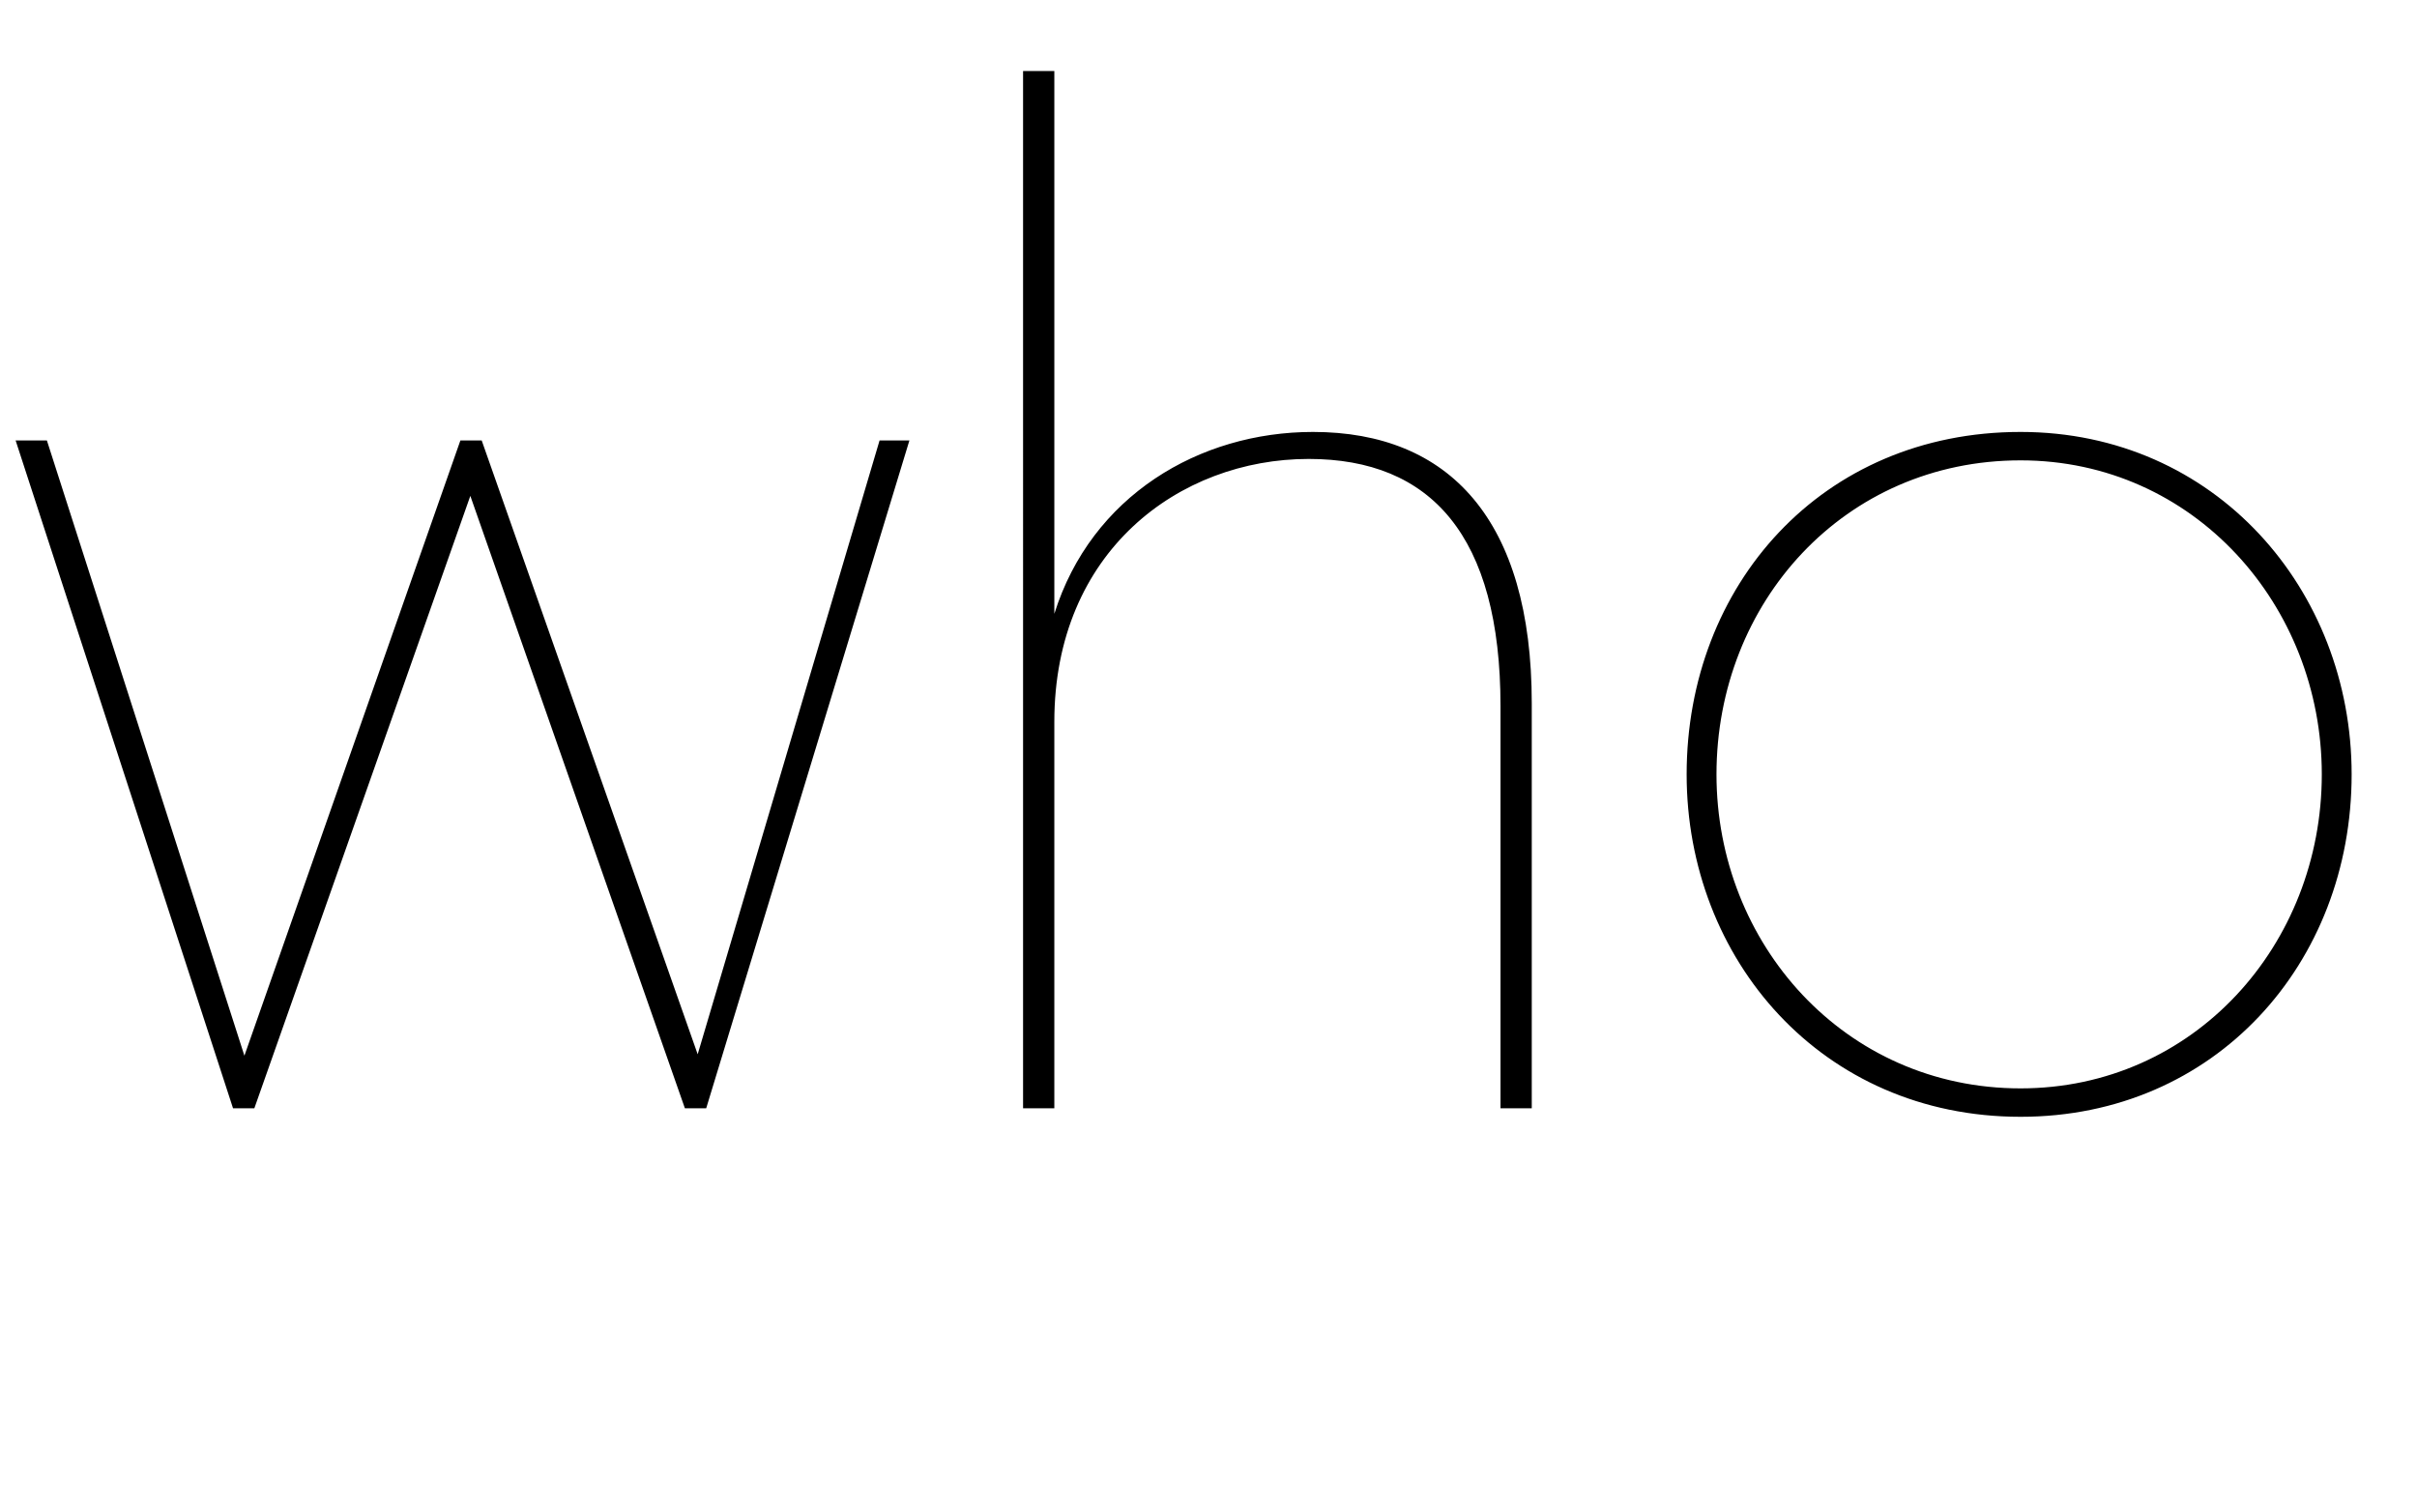 <svg width="1701" height="1064.002" xmlns="http://www.w3.org/2000/svg"><path d="M164 780.002h15l152-431 151 431h15l143-470h-21l-128 432-152-432h-15l-152 433-139-433H11zm556 0h22v-272c0-120 88-185 179-185 86 0 135 54 135 174v283h22v-285c0-129-58-191-154-191-80 0-156 45-182 128v-382h-22zm935-235c0-130-96-241-233-241-140 0-235 108-235 241 0 130 95 241 235 241 137 0 233-108 233-241zm-21 0c0 120-90 221-212 221-124 0-214-102-214-221 0-121 90-221 214-221 122 0 212 102 212 221zm0 0"/></svg>